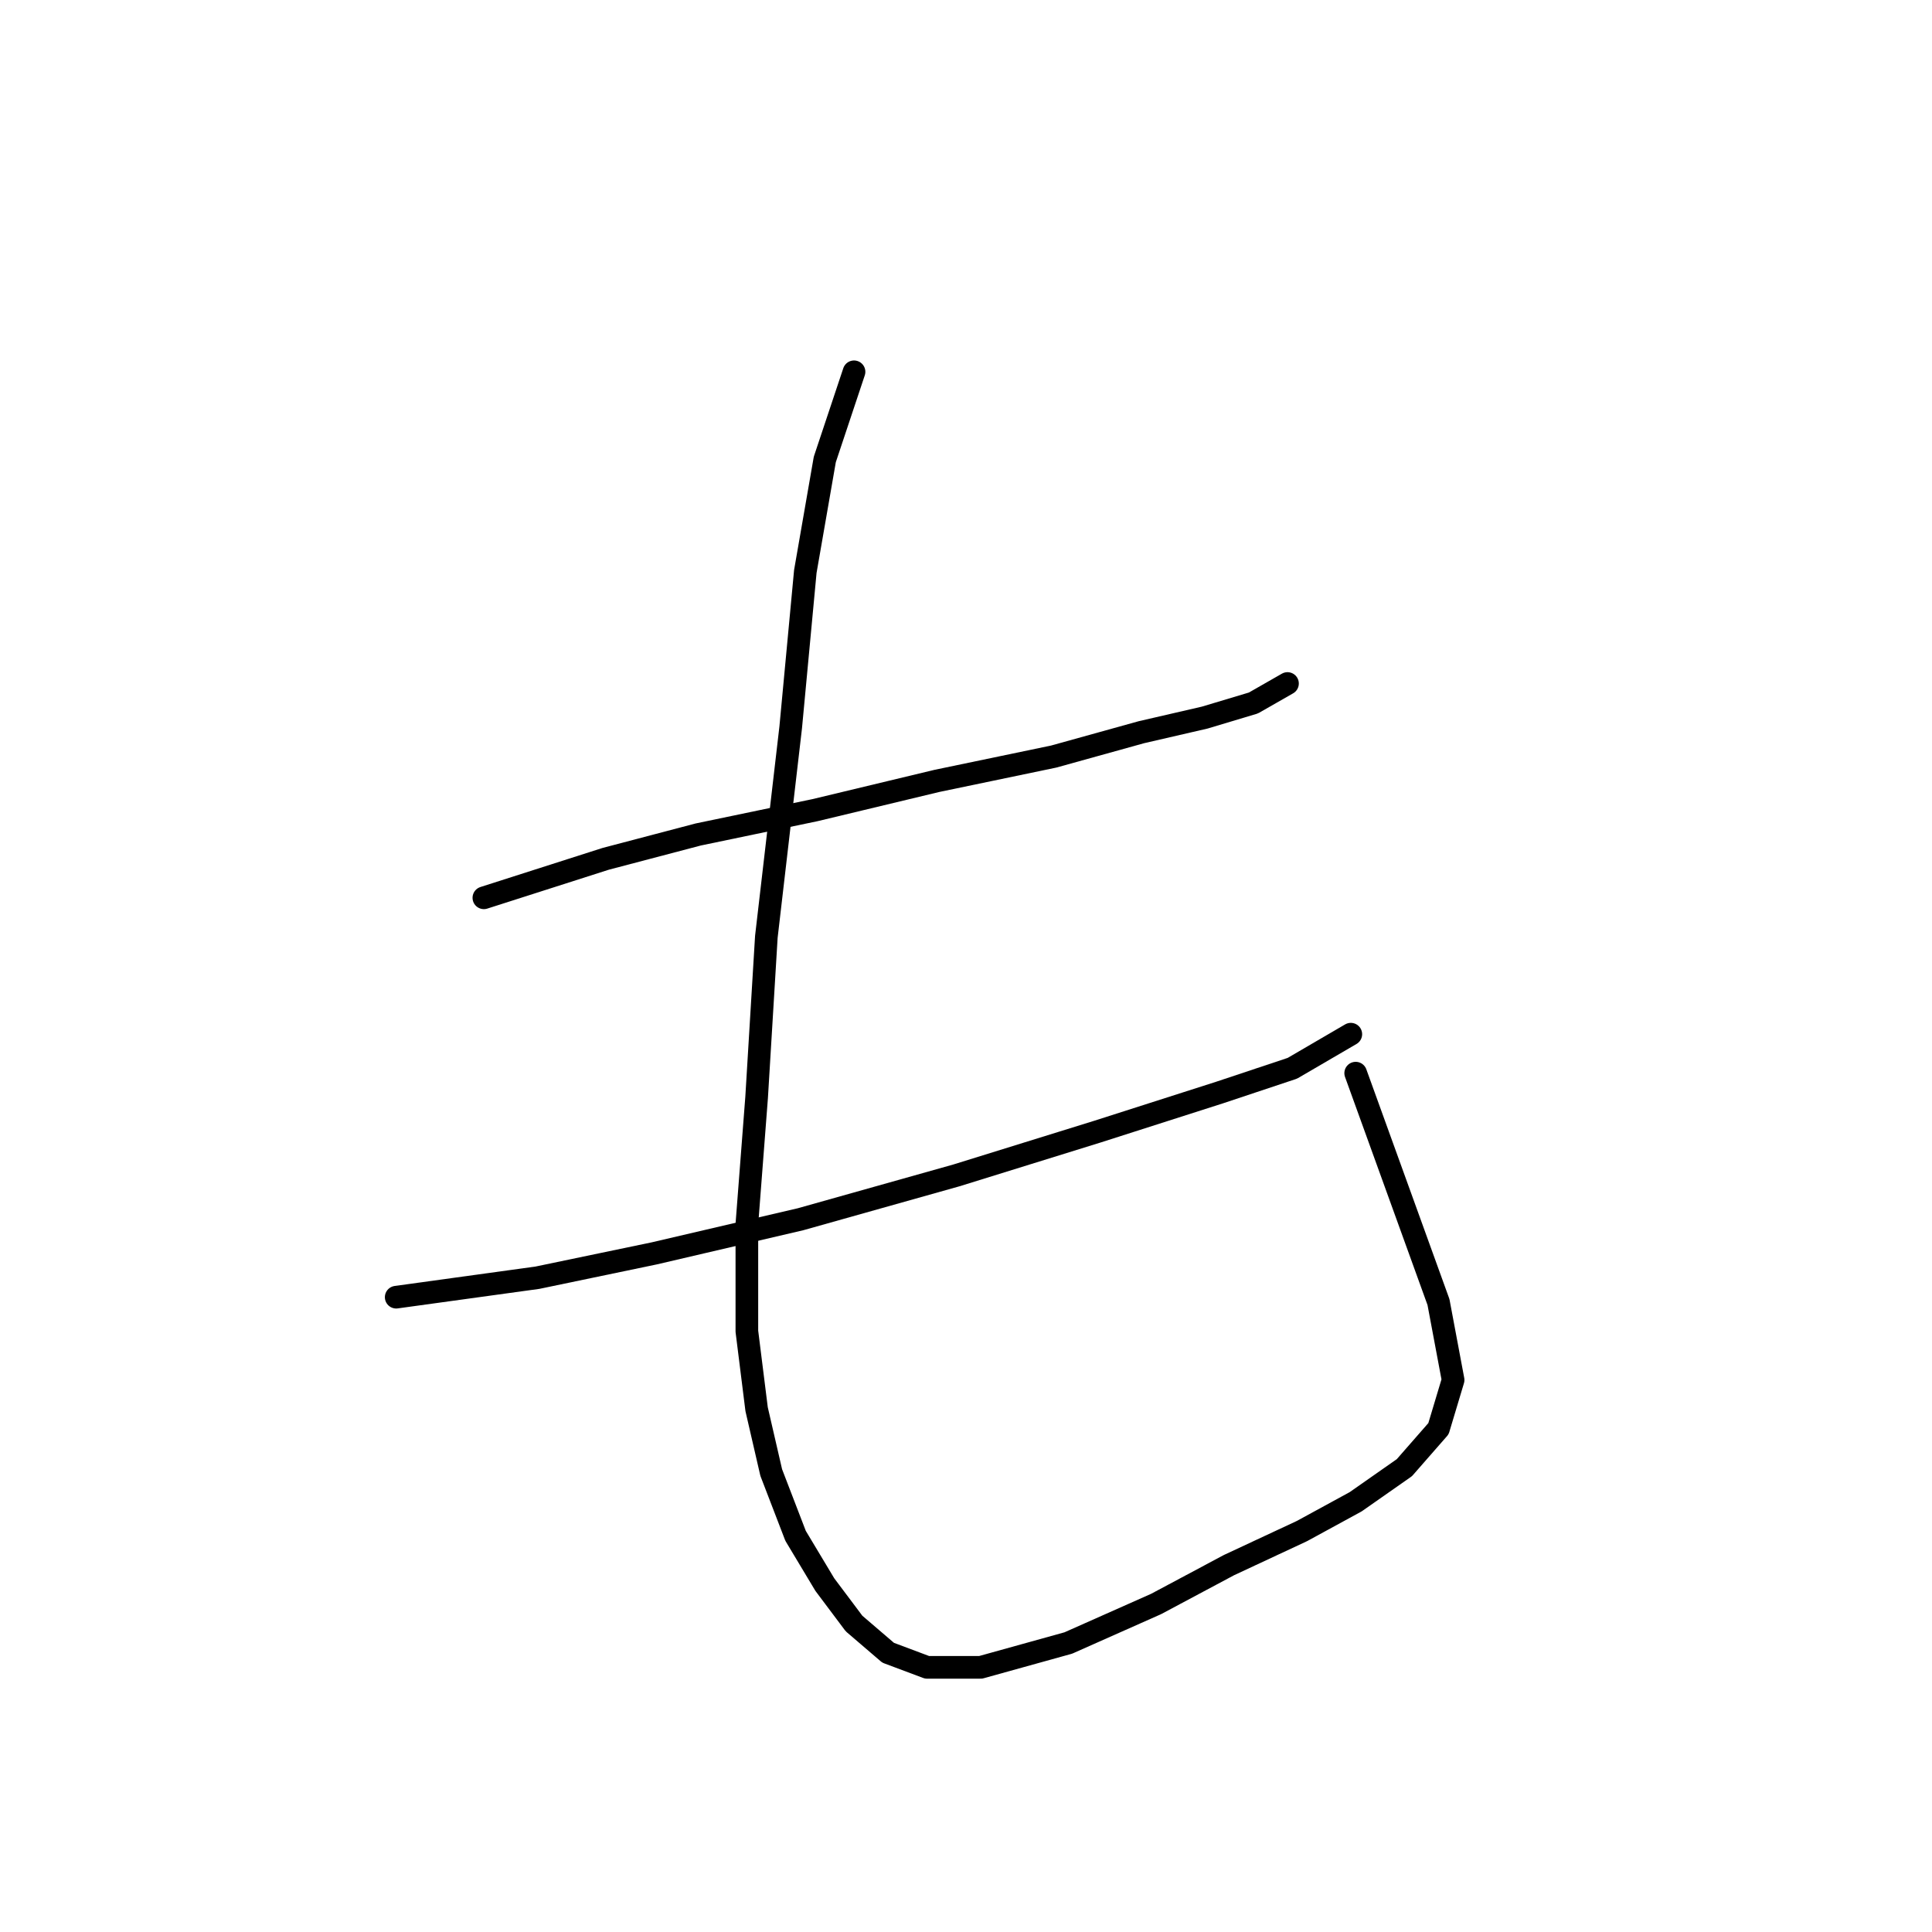 <?xml version="1.0" standalone="no"?>
    <svg width="256" height="256" xmlns="http://www.w3.org/2000/svg" version="1.1">
    <polyline stroke="black" stroke-width="3" stroke-linecap="round" fill="transparent" stroke-linejoin="round" points="64.115 118.964 80.249 113.802 92.511 110.575 108 107.348 124.134 103.476 139.622 100.249 151.239 97.022 159.629 95.086 166.083 93.15 170.6 90.568 170.6 90.568 " />
        <polyline stroke="black" stroke-width="3" stroke-linecap="round" fill="transparent" stroke-linejoin="round" points="52.498 171.884 71.214 169.303 86.703 166.076 106.063 161.559 126.715 155.75 145.431 149.942 161.565 144.779 171.245 141.552 178.99 137.035 178.99 137.035 " />
        <polyline stroke="black" stroke-width="3" stroke-linecap="round" fill="transparent" stroke-linejoin="round" points="113.163 49.265 109.29 60.882 106.709 75.725 104.773 96.377 101.546 124.127 100.255 145.424 98.964 162.204 98.964 176.402 100.255 186.728 102.191 195.118 105.418 203.507 109.29 209.961 113.163 215.124 117.68 218.996 122.843 220.932 129.942 220.932 141.559 217.705 153.175 212.543 162.856 207.38 172.536 202.862 179.635 198.99 186.089 194.472 190.606 189.309 192.543 182.856 190.606 172.53 179.635 142.198 179.635 142.198 " />
        </svg>